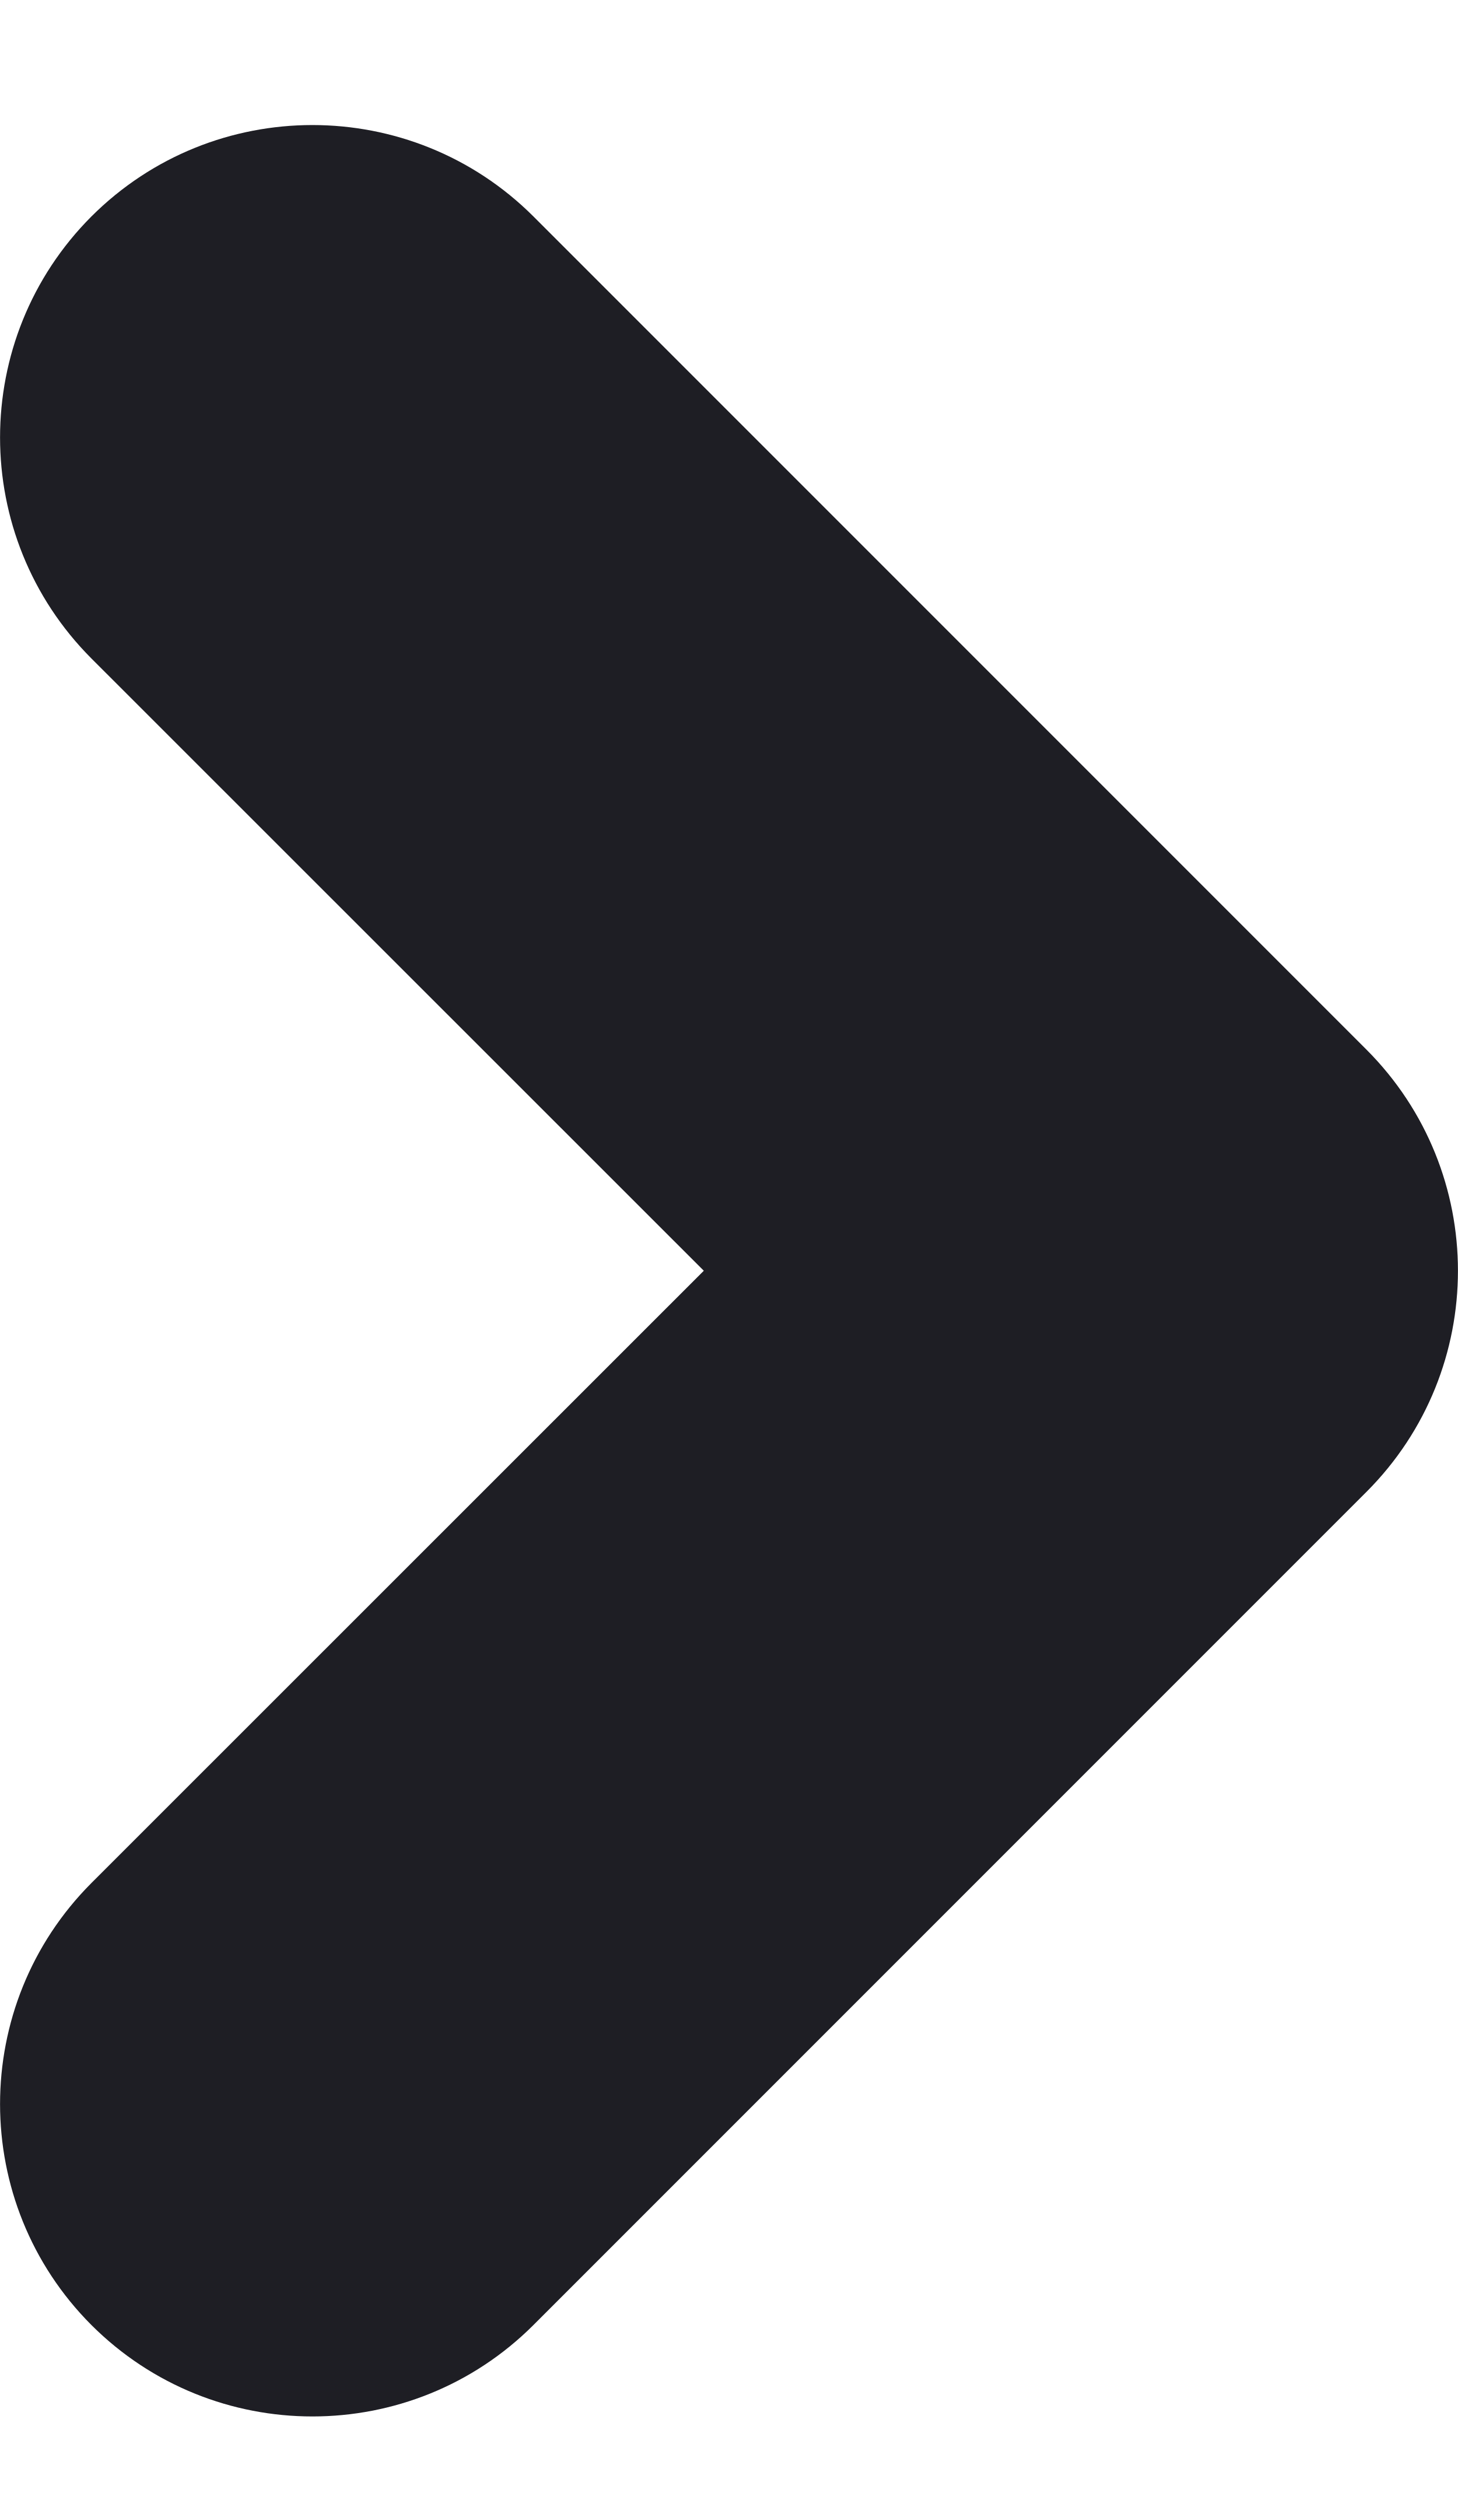 <svg id="meteor-icon-kit__solid-chevron-right-xs" viewBox="0 0 7 12" fill="none" xmlns="http://www.w3.org/2000/svg"><path fill-rule="evenodd" clip-rule="evenodd" d="M0.439 9.039L3.379 6.1L0.439 3.161C-0.146 2.575 -0.146 1.625 0.439 1.039C1.025 0.454 1.975 0.454 2.561 1.039L6.561 5.039C7.146 5.625 7.146 6.575 6.561 7.161L2.561 11.161C1.975 11.746 1.025 11.746 0.439 11.161C-0.146 10.575 -0.146 9.625 0.439 9.039z" fill="#1E1E24"/></svg>